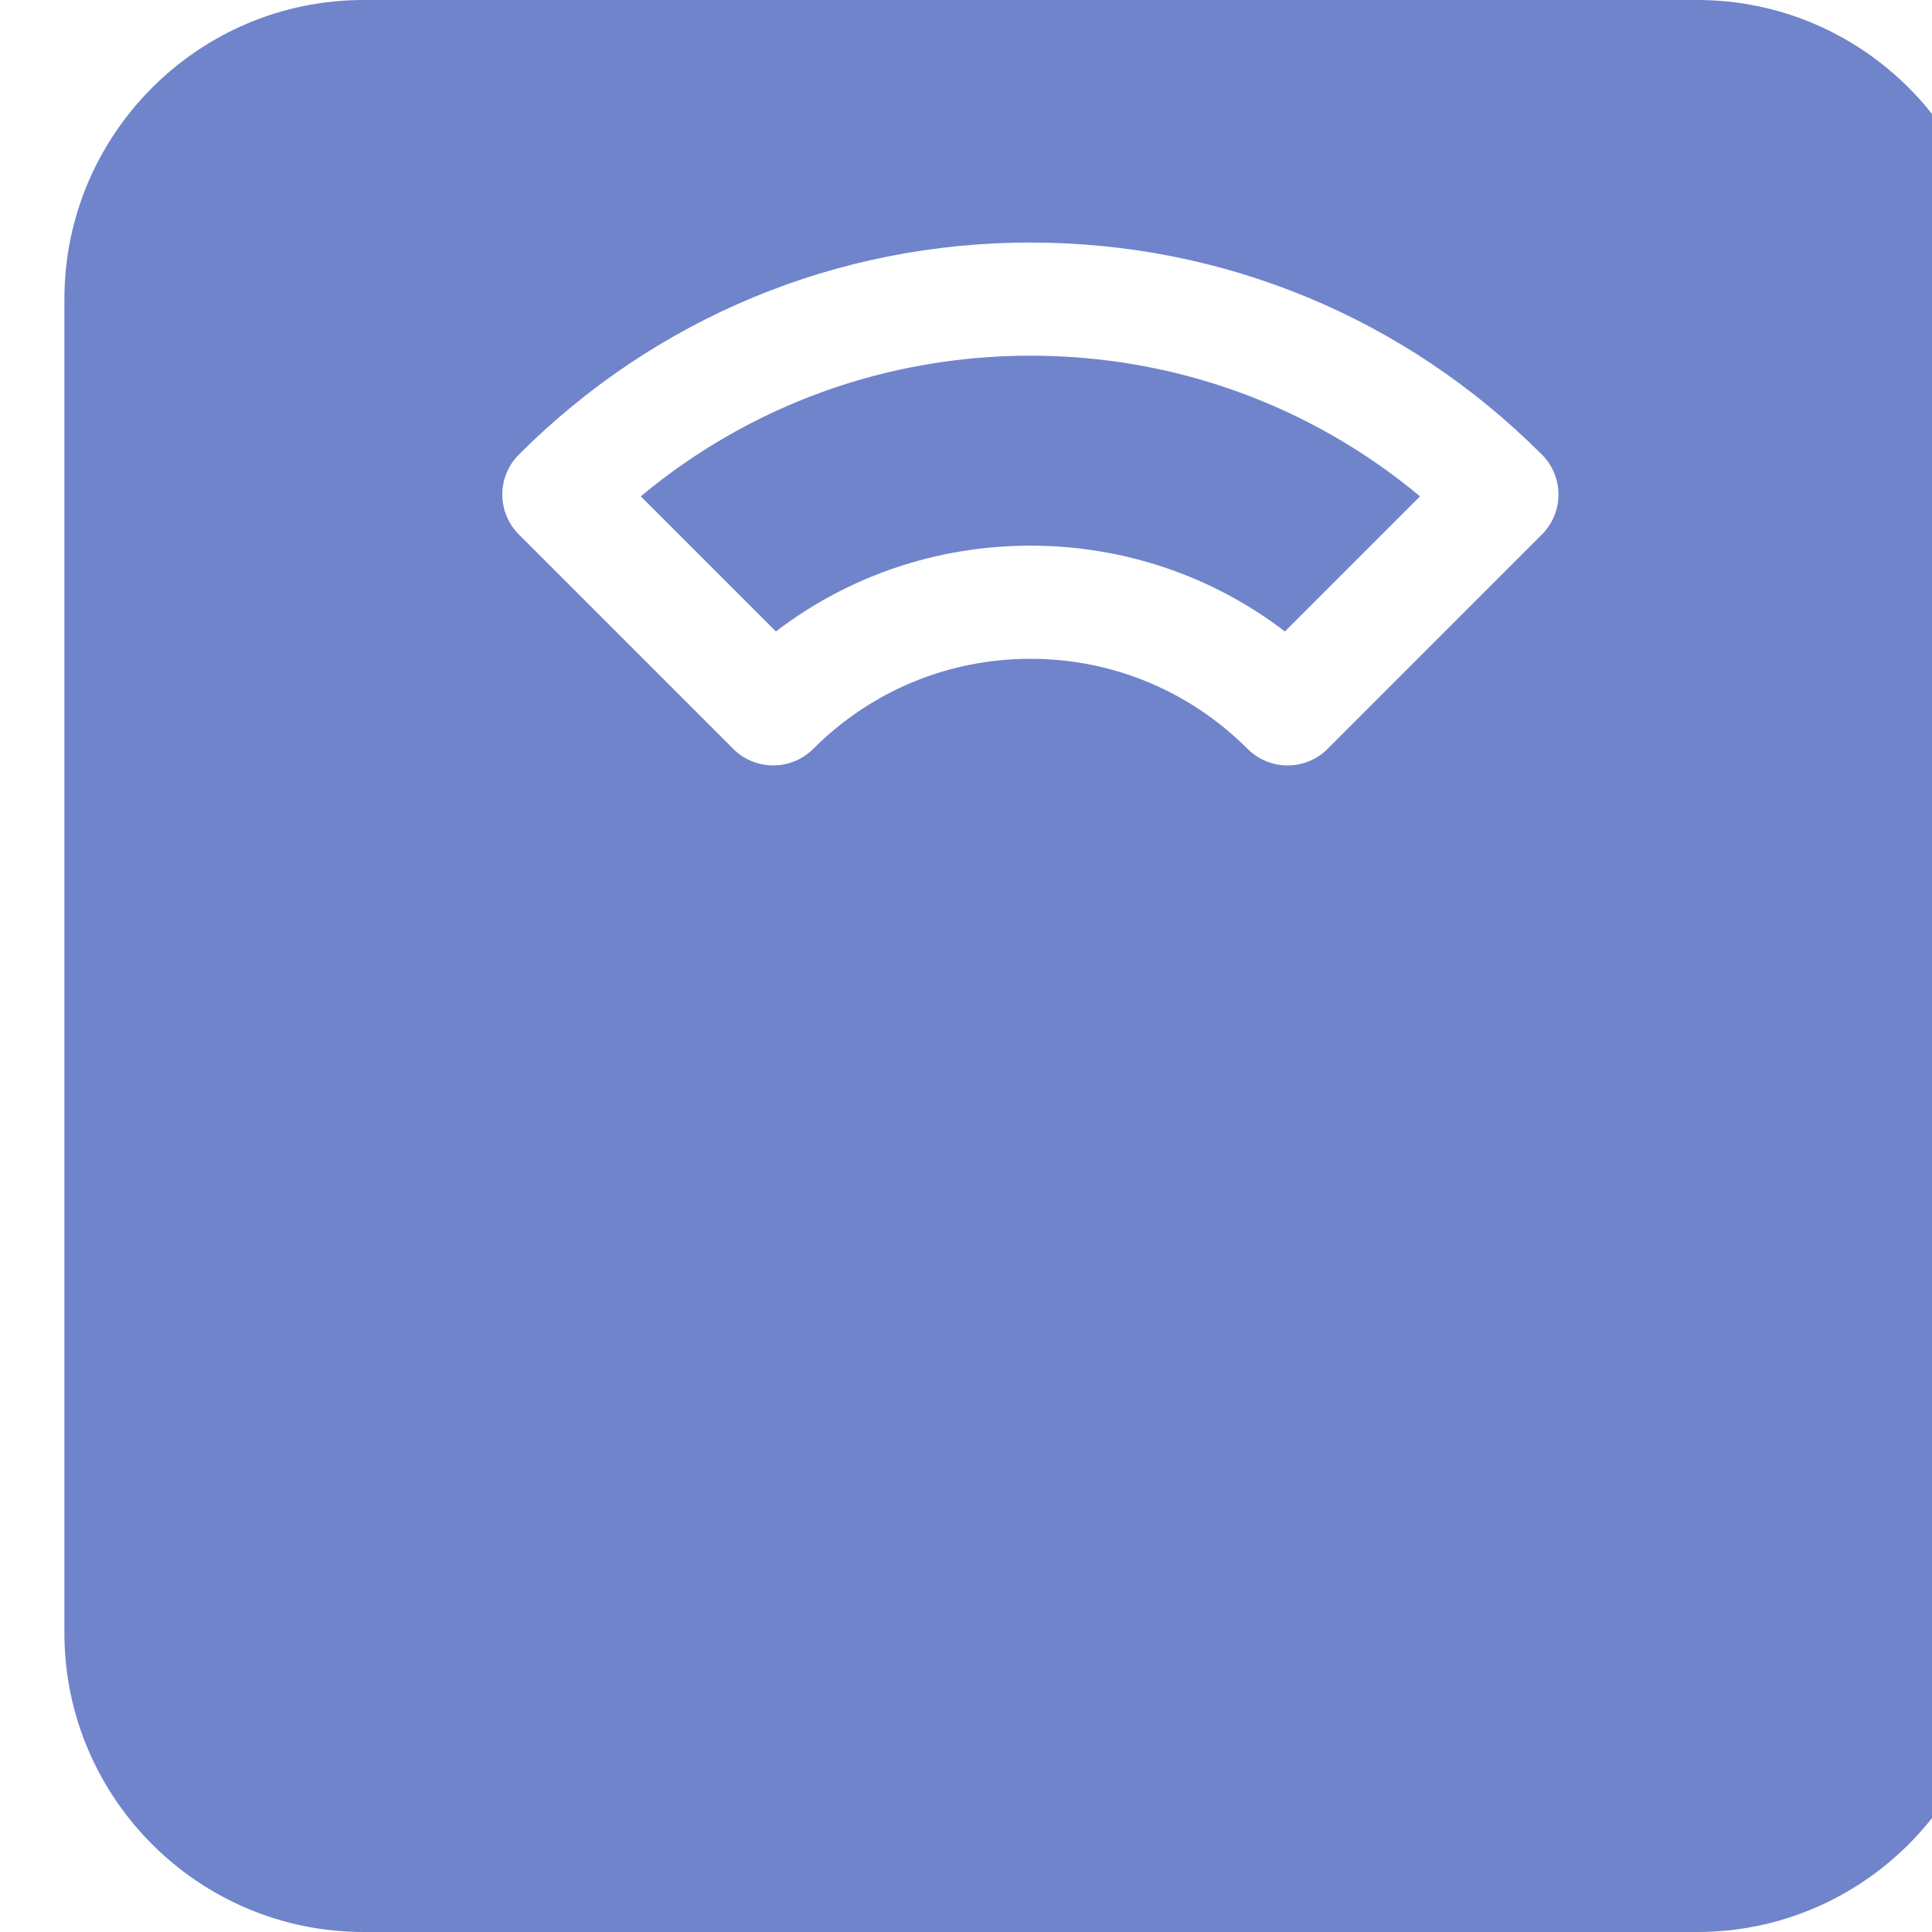 <svg width="30" height="30" viewBox="0 0 30 30" fill="none" xmlns="http://www.w3.org/2000/svg">
<g clip-path="url(#clip0)">
<path d="M26.355 0H5.645C3.084 0 1 2.084 1 4.645V25.355C1 27.916 3.084 30 5.645 30H26.355C28.916 30 31 27.916 31 25.355V4.645C31 2.084 28.916 0 26.355 0ZM23.942 8.3L20.615 11.628C20.272 11.972 19.715 11.971 19.372 11.628C18.47 10.727 17.273 10.23 16 10.23C14.727 10.23 13.53 10.727 12.628 11.628C12.285 11.971 11.728 11.971 11.385 11.628L8.058 8.3C7.714 7.957 7.714 7.401 8.058 7.058C10.18 4.935 13.001 3.766 16 3.766C18.999 3.766 21.82 4.935 23.942 7.058C24.285 7.401 24.286 7.957 23.942 8.3Z" fill="#7084CB"/>
<path d="M9.95 7.707L12.048 9.805C13.179 8.941 14.554 8.473 16 8.473C17.446 8.473 18.821 8.941 19.952 9.805L22.05 7.707C20.352 6.293 18.235 5.523 16 5.523C13.765 5.523 11.648 6.293 9.95 7.707Z" fill="#7084CB"/>
</g>
<defs>
<clipPath id="clip0">
<rect width="30" height="30" fill="white"/>
</clipPath>
</defs>
</svg>

